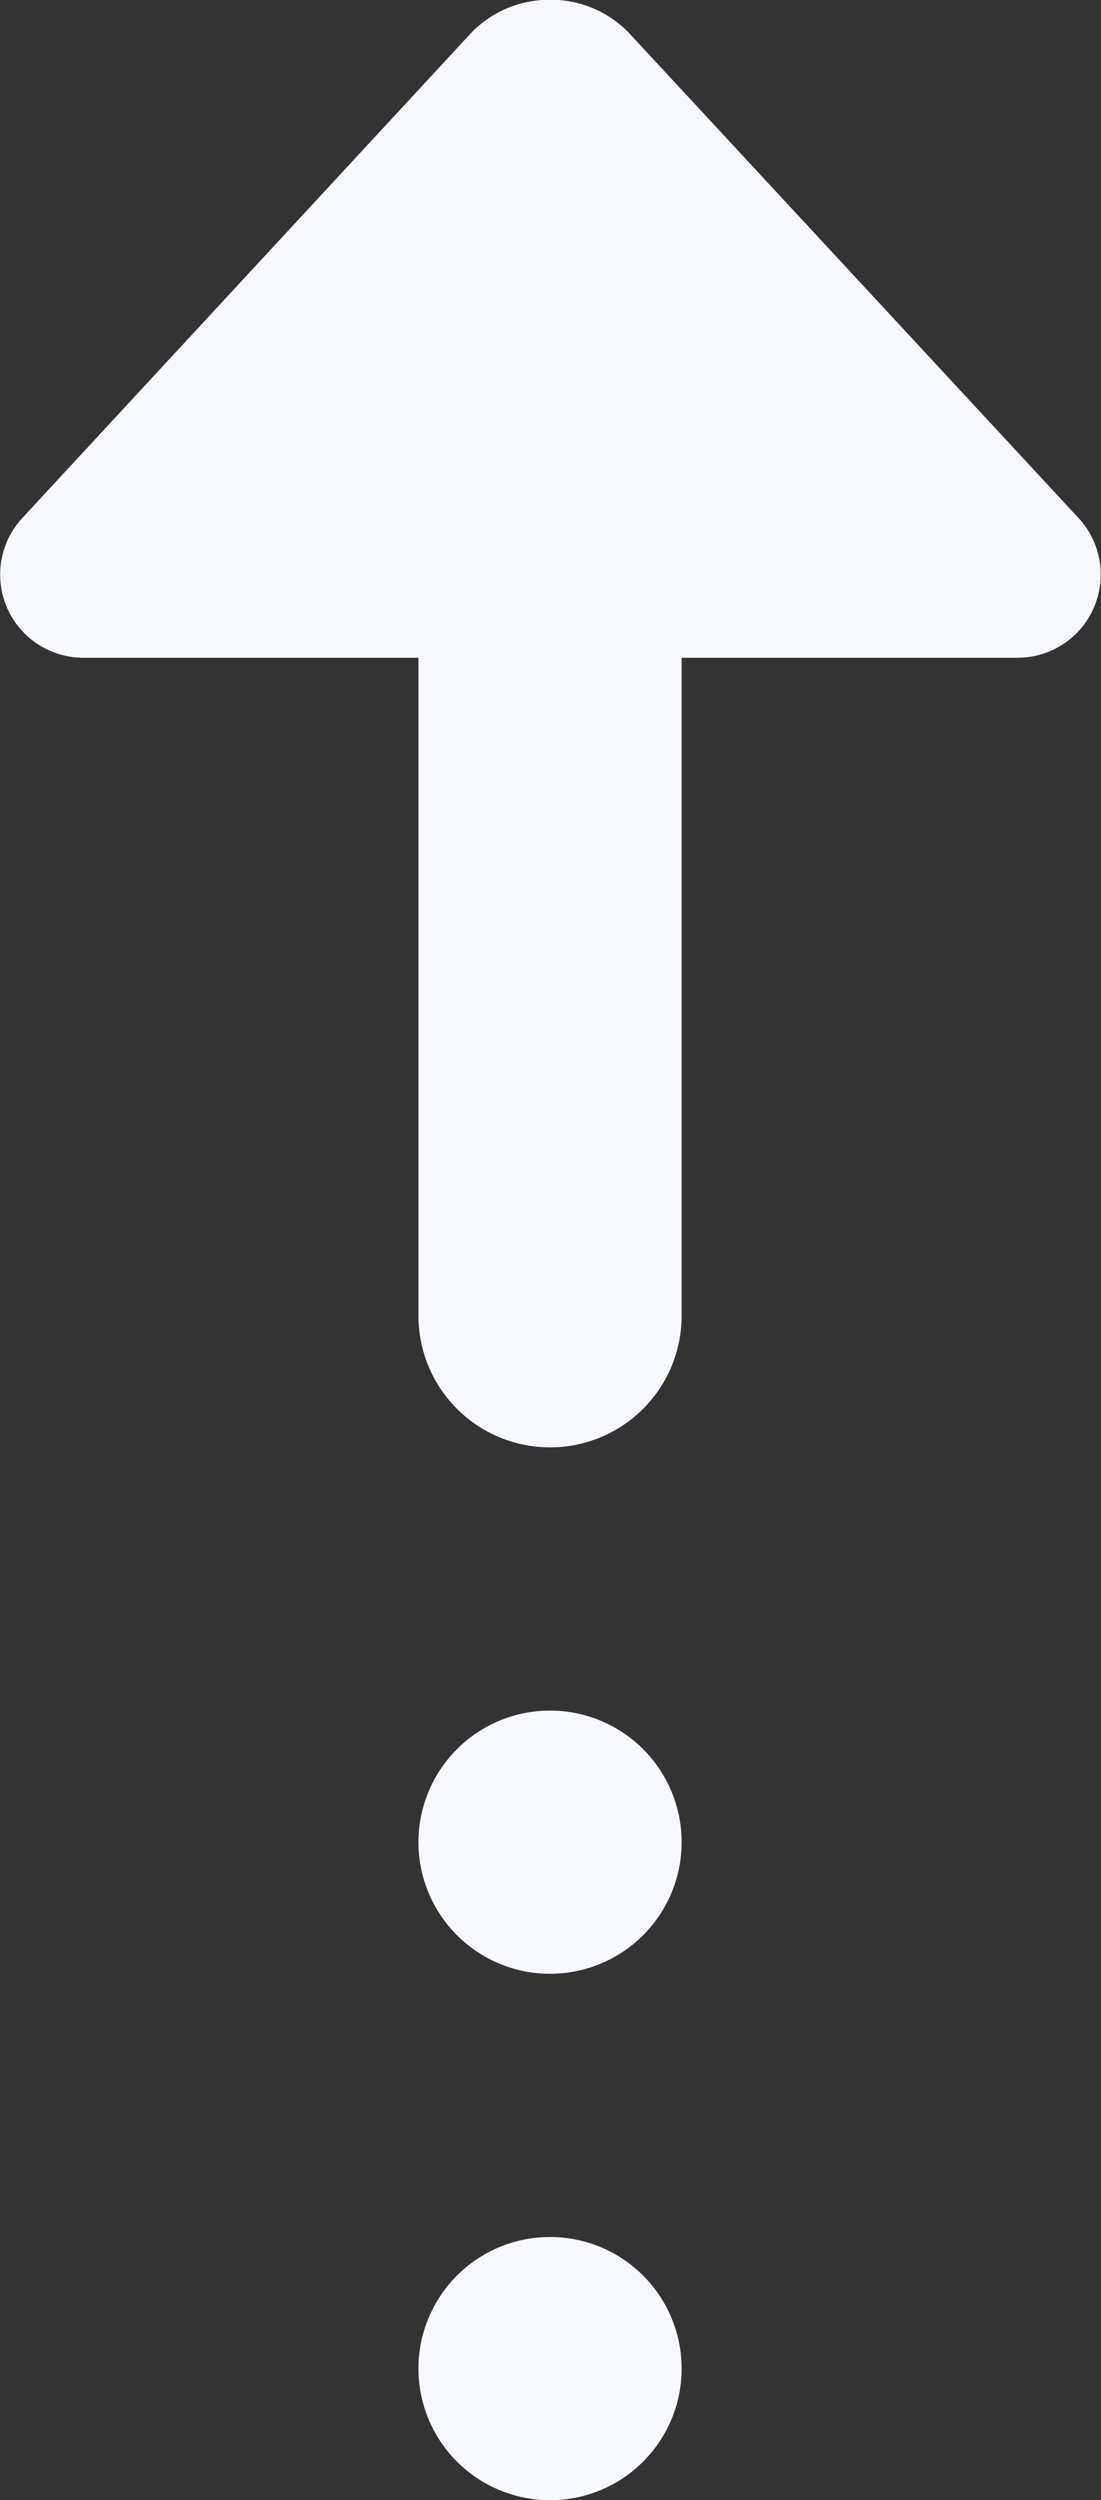 <svg xmlns="http://www.w3.org/2000/svg" width="8.367" height="18.998" viewBox="0 0 8.367 18.998">
  <rect x="0" y="0" width="8.367" height="18.998" fill="#333333" stroke="none"/>
  <path id="icons8-up_down_arrow" d="M7,2a.831.831,0,0,0-.59.242L2.99,5.938A.632.632,0,0,0,3.453,7H6v5a1,1,0,1,0,2,0V7h2.553a.632.632,0,0,0,.463-1.062L7.592,2.244A.826.826,0,0,0,7,2ZM7,15a1,1,0,1,0,1,1A1,1,0,0,0,7,15Zm0,4a1,1,0,1,0,1,1A1,1,0,0,0,7,19Z" transform="translate(-2.82 -2.002)" fill="#f7f8fd"/>
</svg>
